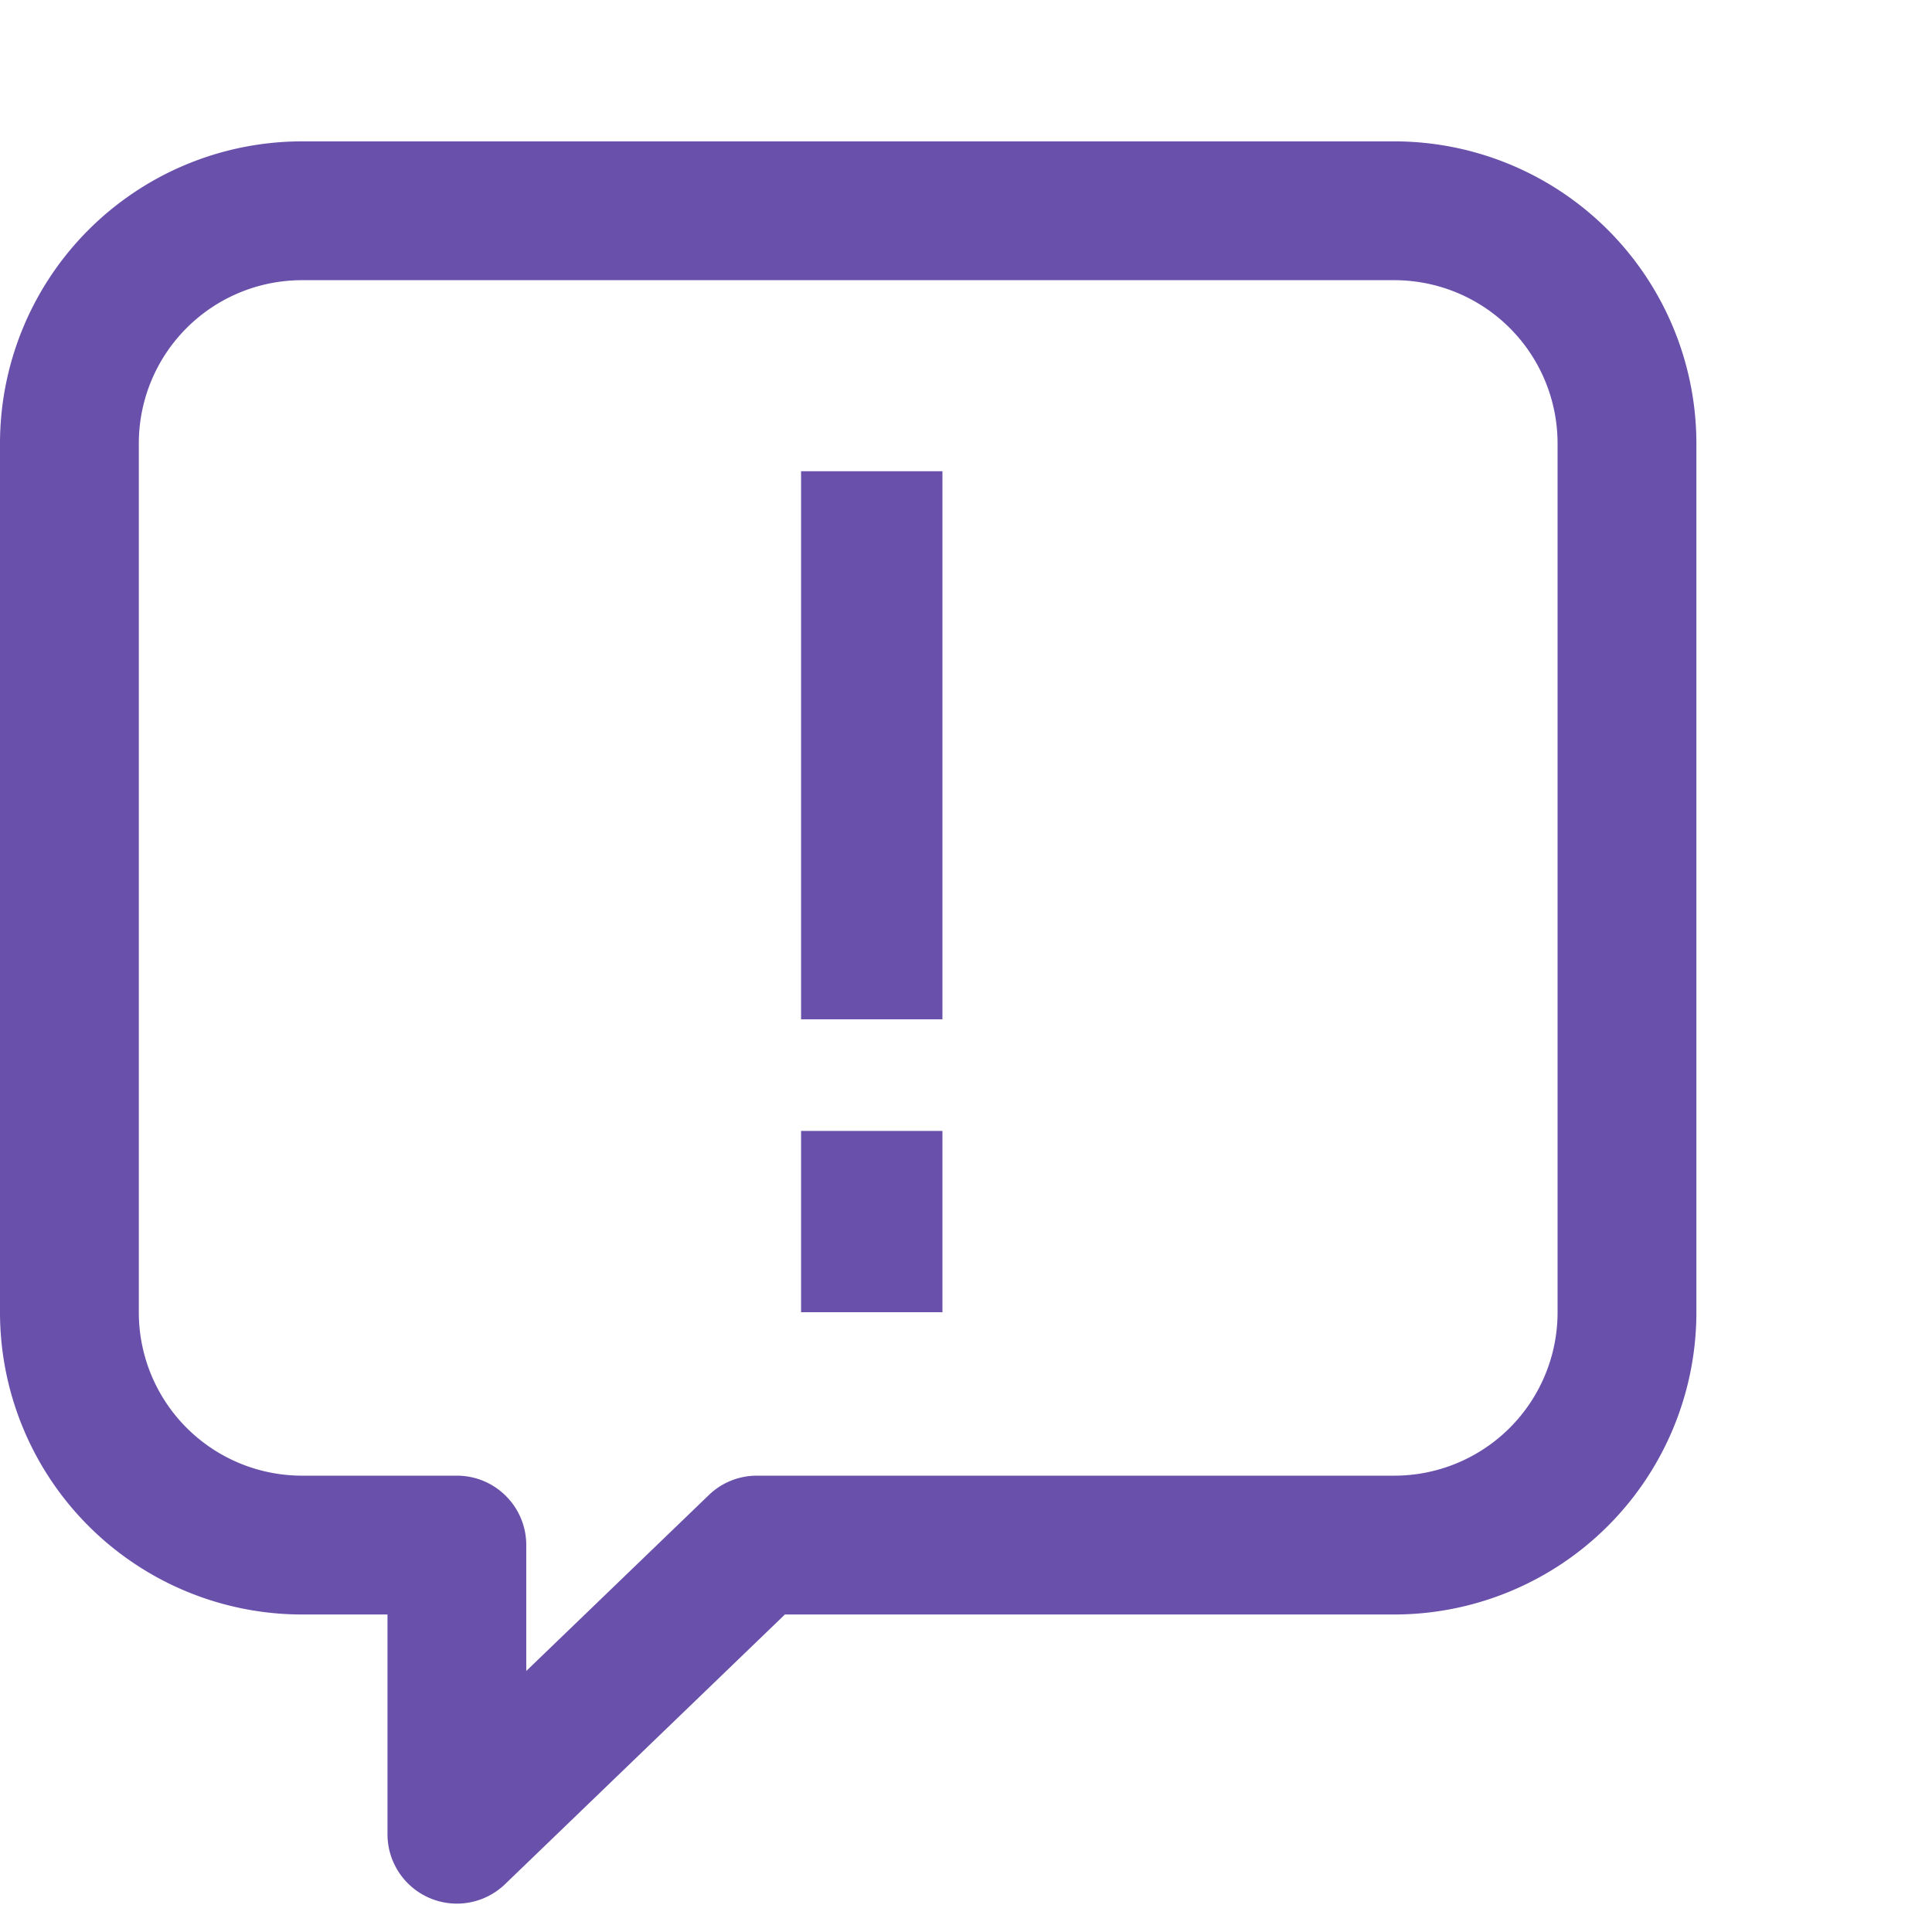<svg xmlns="http://www.w3.org/2000/svg" width="41" height="41" viewBox="0 0 41 41">
    <g fill="#6950AB" fill-rule="evenodd">
        <path d="M9.696 40.398a1.474 1.474 0 0 1-1.473-1.473v-4.663H6.405A6.414 6.414 0 0 1 0 27.854V9.406A6.413 6.413 0 0 1 6.405 3h23.189A6.414 6.414 0 0 1 36 9.406v18.448a6.414 6.414 0 0 1-6.406 6.408H16.657l-5.94 5.724c-.28.269-.648.412-1.021.412zM6.406 5.946a3.464 3.464 0 0 0-3.46 3.46v18.448a3.465 3.465 0 0 0 3.46 3.462h3.29c.813 0 1.472.66 1.472 1.473v2.672l3.873-3.732c.274-.266.64-.413 1.022-.413h13.53a3.465 3.465 0 0 0 3.461-3.462V9.406a3.465 3.465 0 0 0-3.46-3.46H6.405z"/>
        <path d="M17 21.631h3V10h-3zM17 27.847h3V24h-3z"/>
    </g>
</svg>
